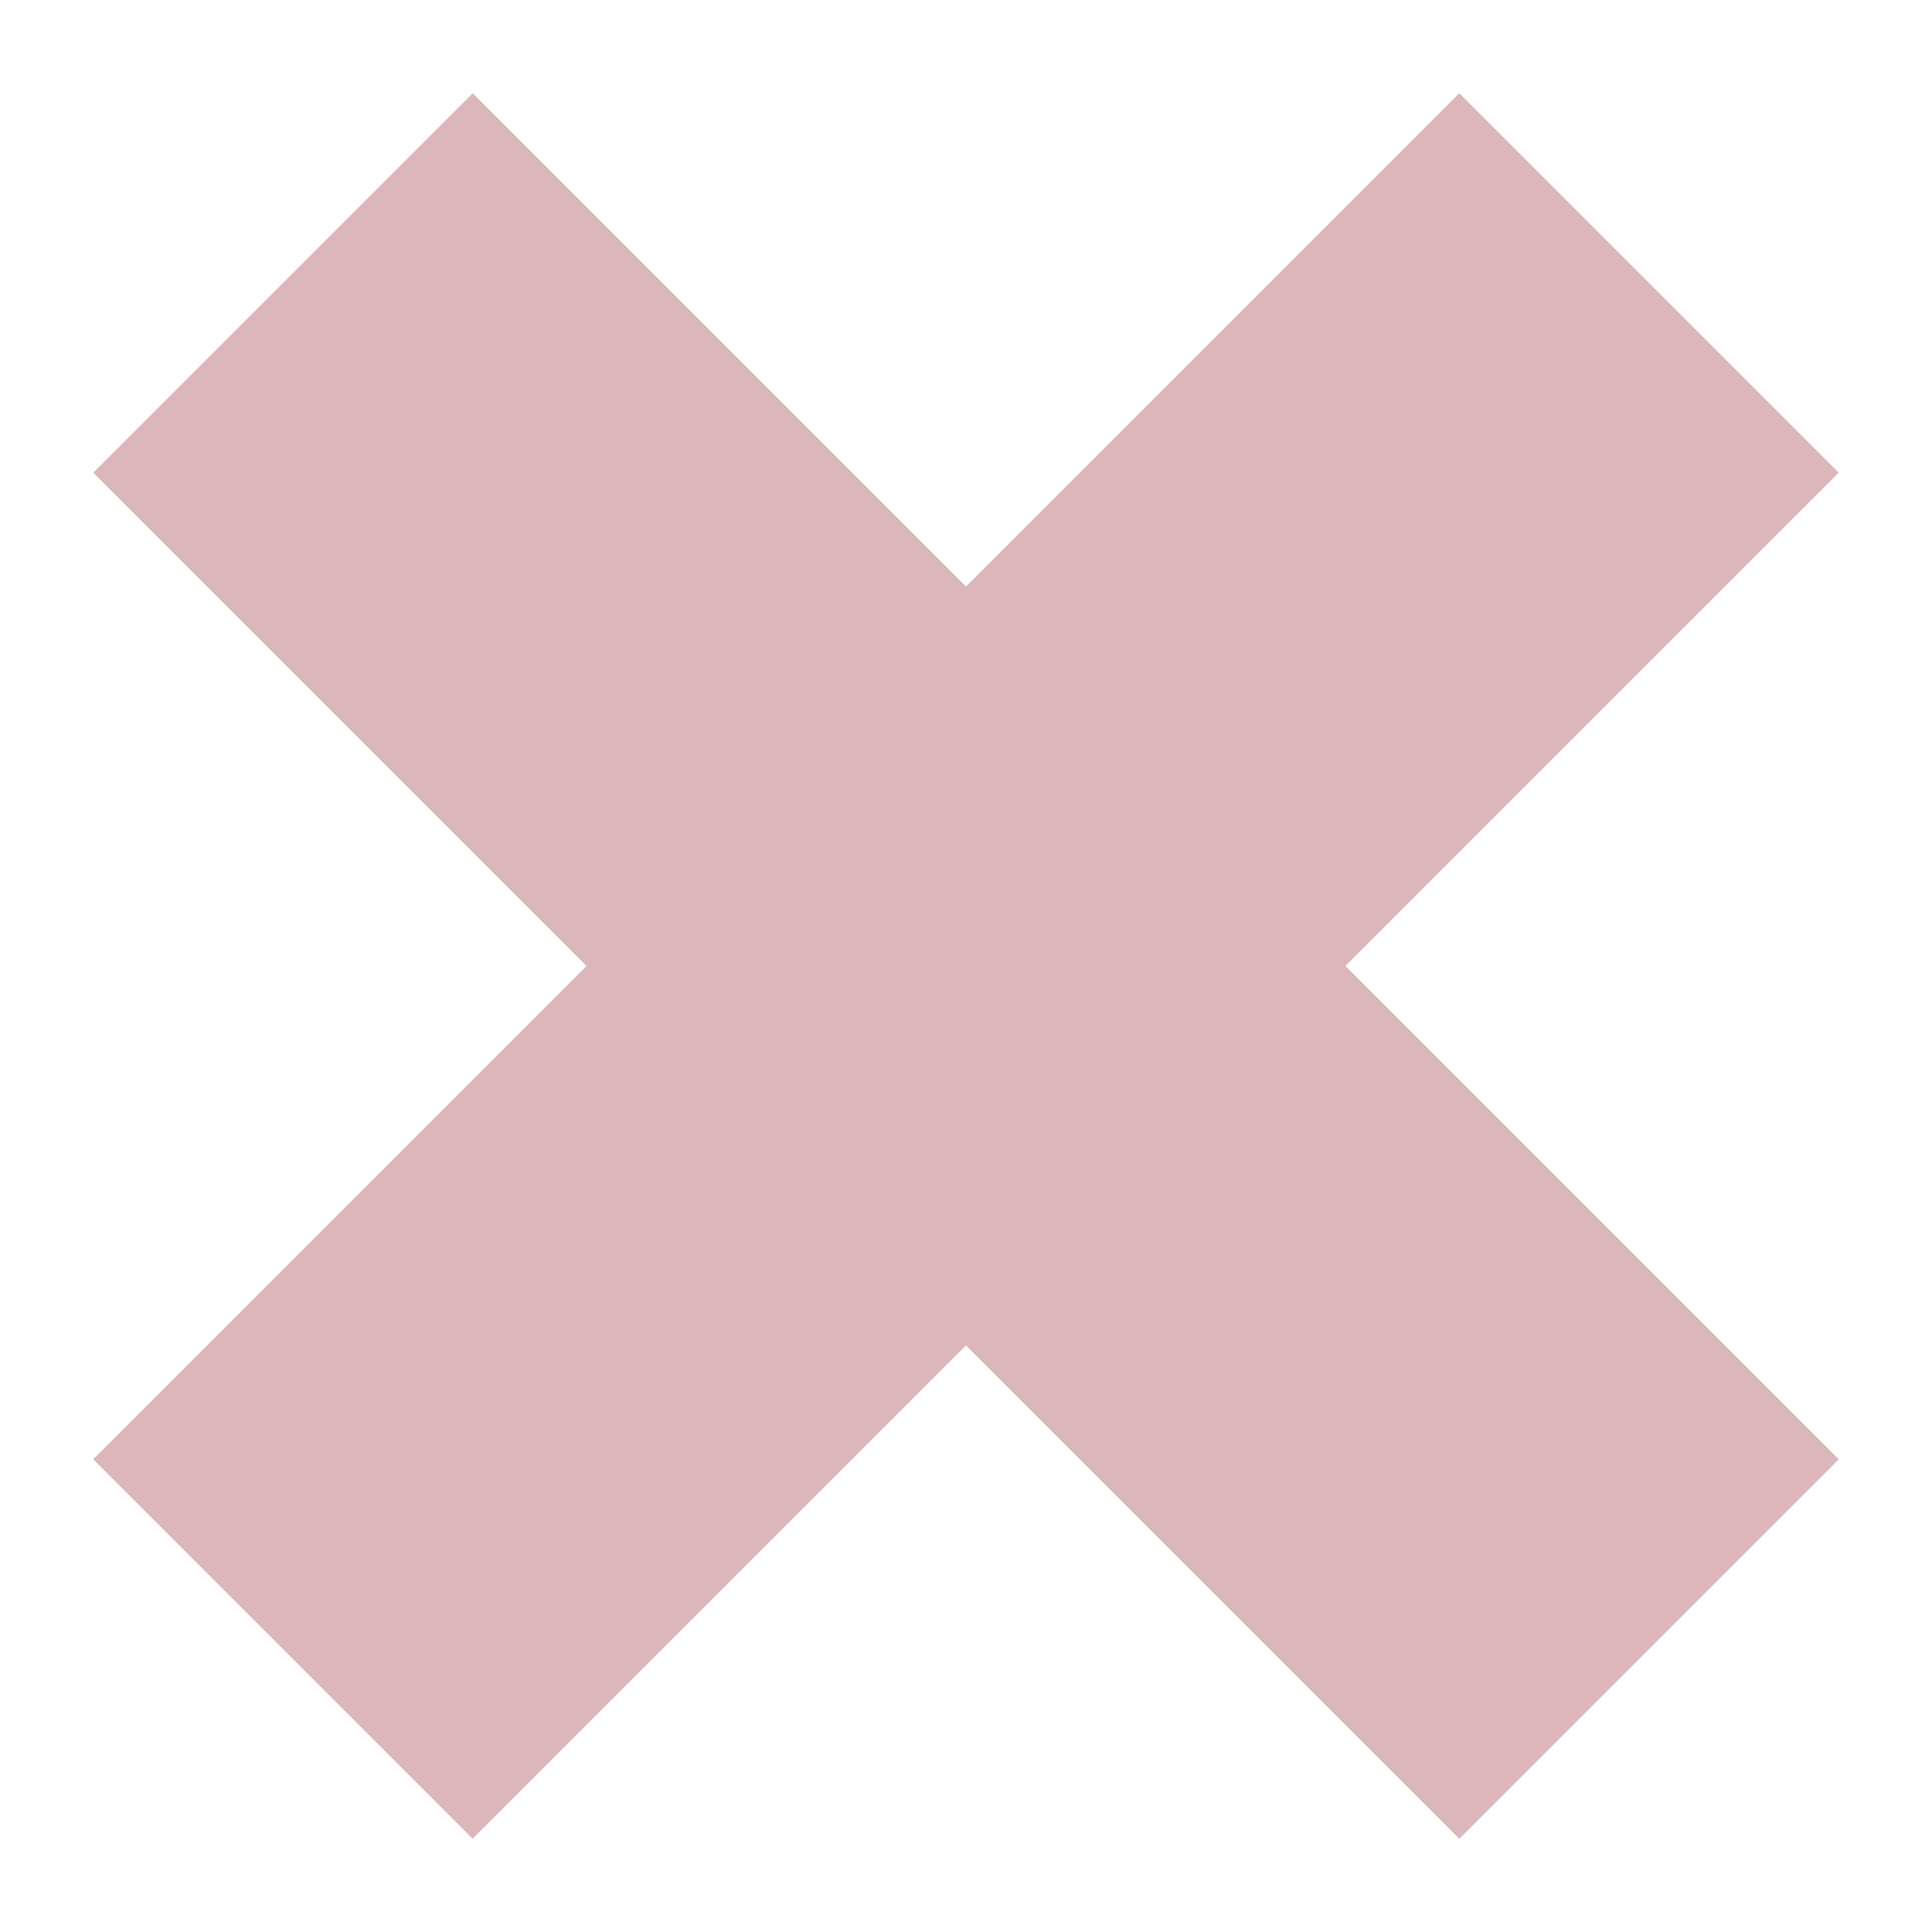 <svg width="36" height="36" viewBox="0 0 36 36" fill="none" xmlns="http://www.w3.org/2000/svg">
<rect x="1.737" y="8.808" width="10" height="36" transform="rotate(-45 1.737 8.808)" fill="#DBB7BB"/>
<rect x="27.192" y="1.736" width="10" height="36" transform="rotate(45 27.192 1.736)" fill="#DBB7BB"/>
</svg>
